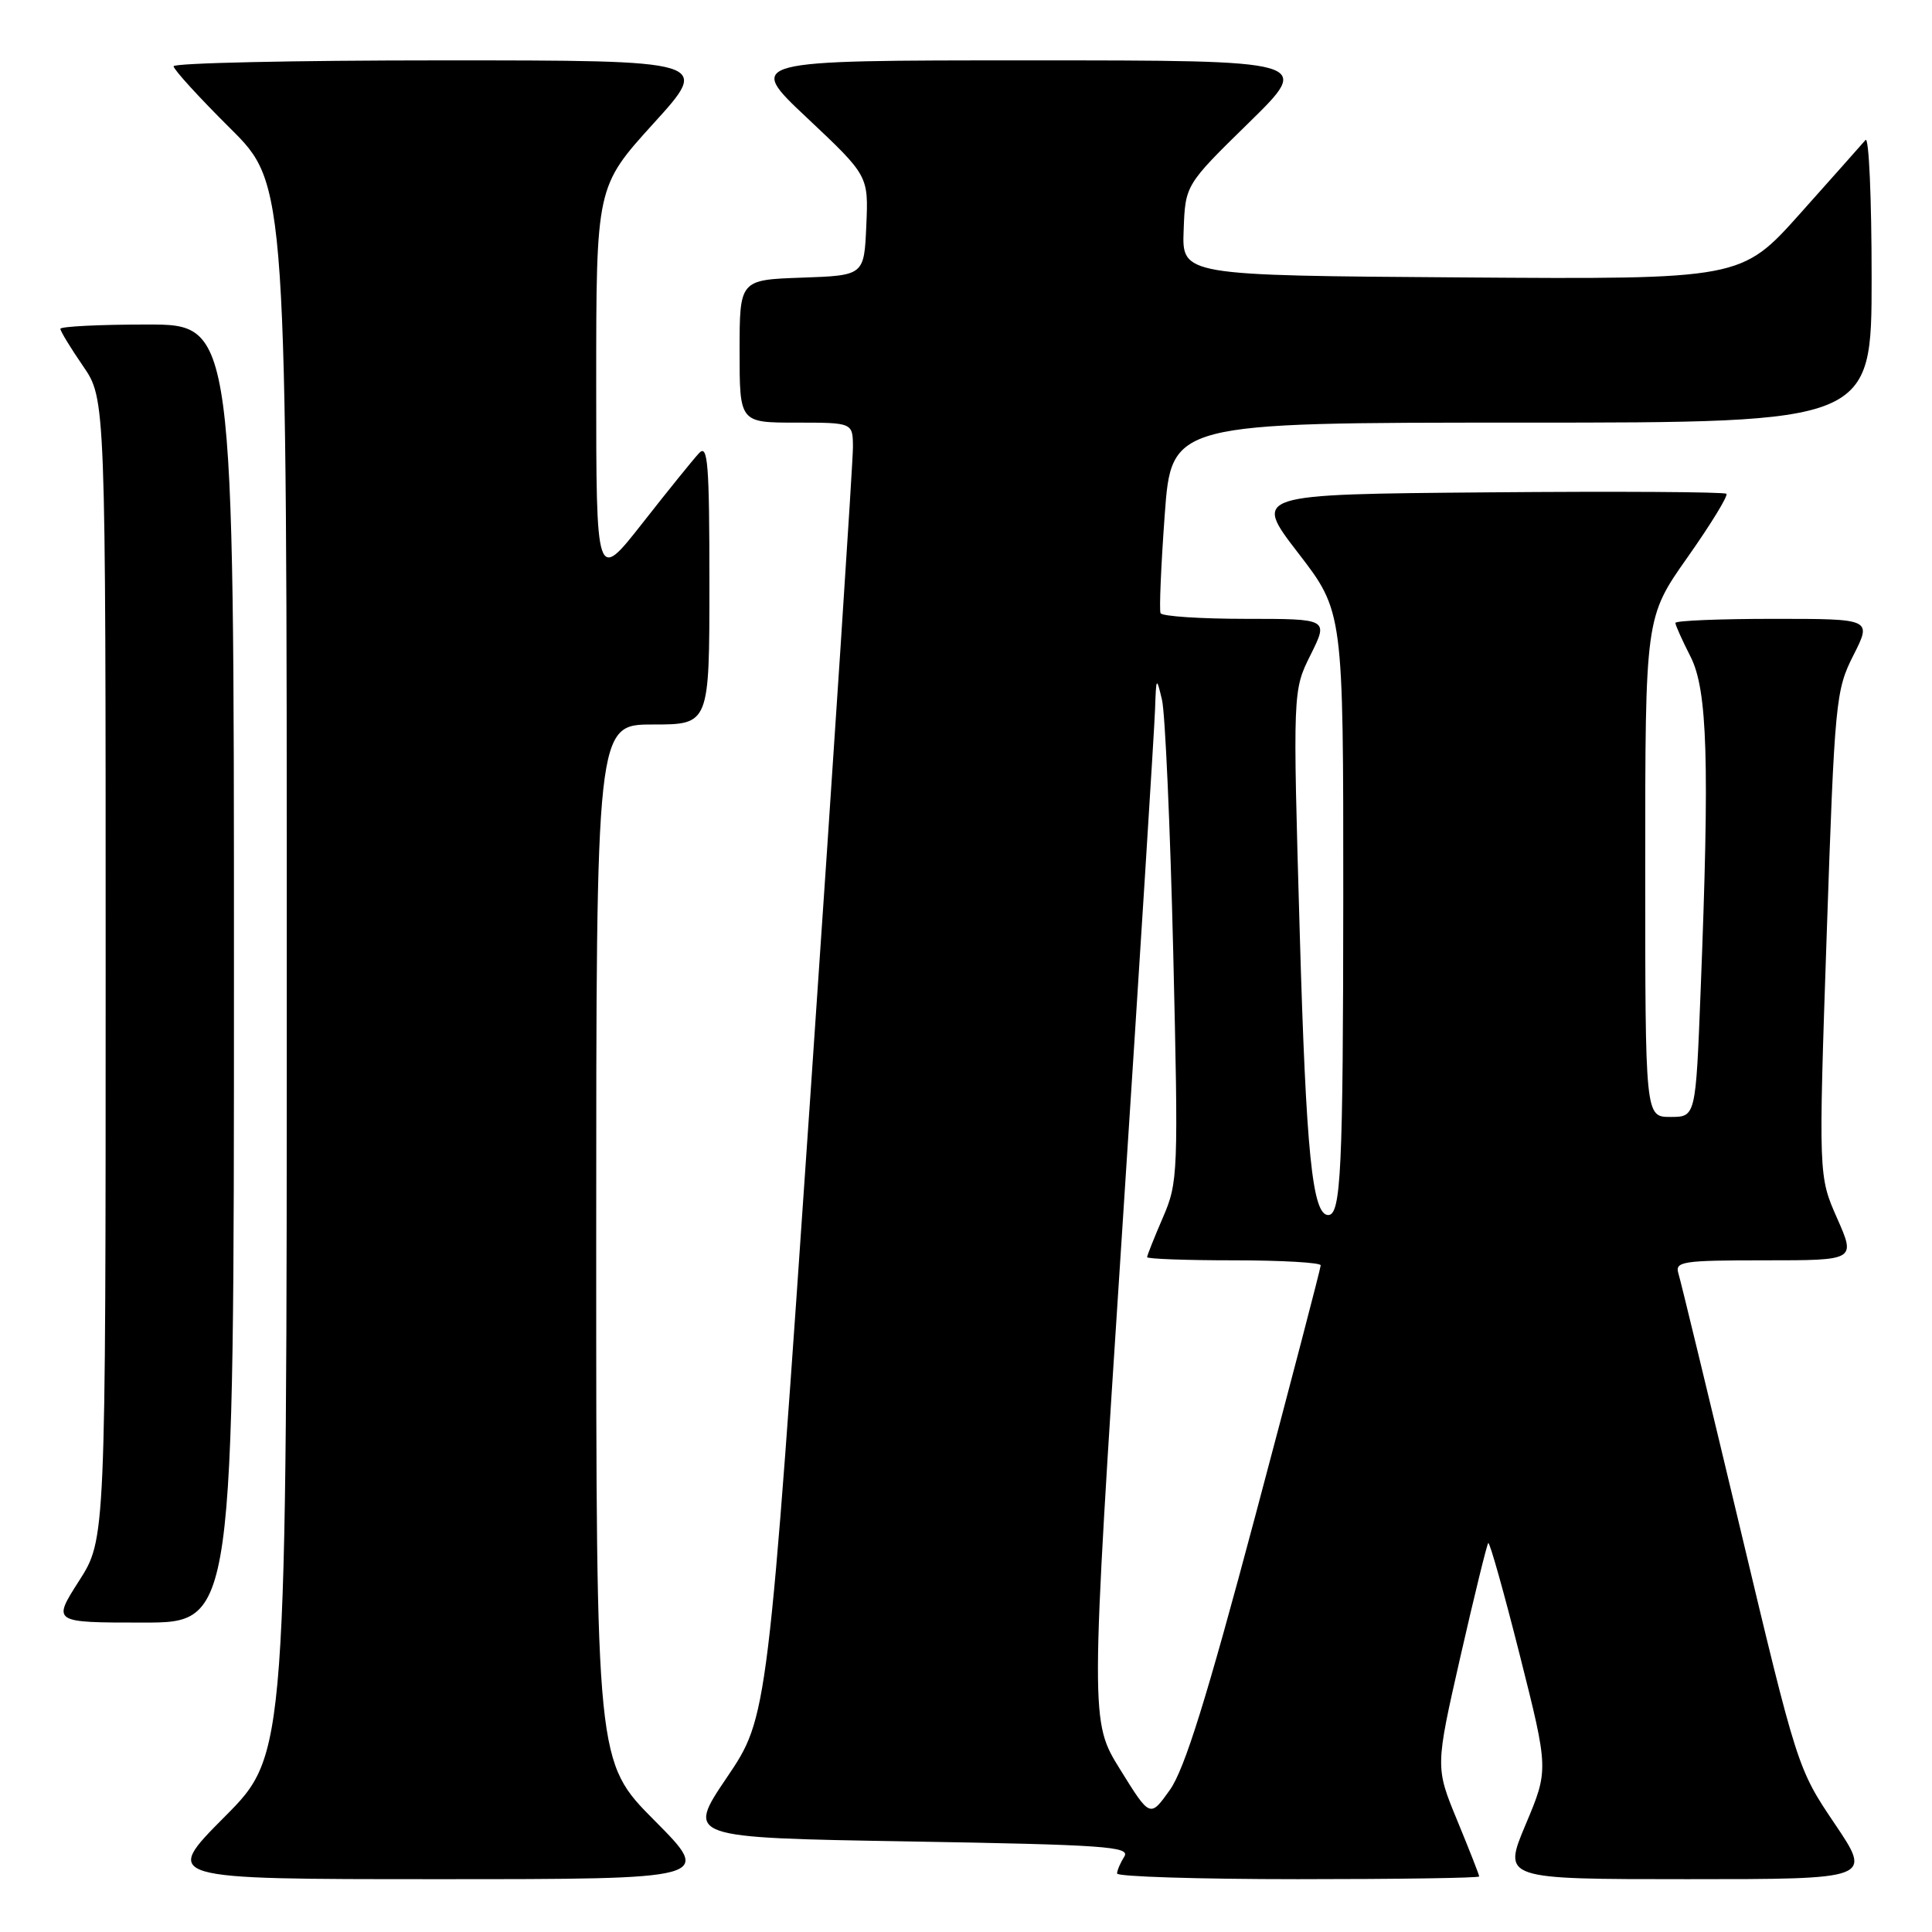 <?xml version="1.0" encoding="UTF-8" standalone="no"?>
<!DOCTYPE svg PUBLIC "-//W3C//DTD SVG 1.1//EN" "http://www.w3.org/Graphics/SVG/1.1/DTD/svg11.dtd" >
<svg xmlns="http://www.w3.org/2000/svg" xmlns:xlink="http://www.w3.org/1999/xlink" version="1.1" viewBox="0 0 256 256">
 <g >
 <path fill="currentColor"
d=" M 86.73 241.23 C 79.00 233.46 79.00 233.46 79.00 164.73 C 79.00 96.00 79.00 96.00 86.50 96.00 C 94.00 96.00 94.00 96.00 94.00 77.29 C 94.00 61.41 93.79 58.79 92.63 60.04 C 91.88 60.84 88.50 65.02 85.13 69.32 C 79.00 77.13 79.00 77.13 79.00 50.93 C 79.00 24.73 79.00 24.73 86.59 16.36 C 94.19 8.00 94.19 8.00 58.59 8.00 C 39.02 8.00 23.00 8.35 23.00 8.78 C 23.00 9.20 26.37 12.90 30.50 17.00 C 38.00 24.45 38.00 24.45 38.00 128.45 C 38.00 232.46 38.00 232.46 29.77 240.73 C 21.54 249.00 21.54 249.00 58.00 249.00 C 94.45 249.00 94.45 249.00 86.73 241.23 Z  M 196.00 248.64 C 196.00 248.44 194.69 245.10 193.09 241.22 C 190.18 234.16 190.18 234.16 193.52 219.48 C 195.36 211.41 197.02 204.65 197.20 204.46 C 197.39 204.27 199.27 210.96 201.38 219.31 C 205.21 234.50 205.21 234.50 202.16 241.75 C 199.11 249.00 199.11 249.00 223.59 249.00 C 248.06 249.00 248.06 249.00 243.12 241.67 C 238.20 234.39 238.13 234.18 230.56 202.42 C 226.37 184.87 222.70 169.71 222.40 168.75 C 221.91 167.15 222.90 167.00 233.88 167.00 C 245.89 167.00 245.89 167.00 243.43 161.43 C 240.96 155.85 240.96 155.85 242.05 123.75 C 243.11 92.78 243.24 91.47 245.59 86.82 C 248.03 82.00 248.03 82.00 235.02 82.00 C 227.86 82.00 222.00 82.24 222.00 82.54 C 222.00 82.84 222.90 84.84 224.00 87.00 C 226.26 91.42 226.54 100.90 225.34 131.34 C 224.69 148.00 224.69 148.00 221.34 148.00 C 218.00 148.00 218.00 148.00 218.00 114.90 C 218.00 81.80 218.00 81.80 223.61 73.84 C 226.69 69.47 229.01 65.68 228.76 65.43 C 228.51 65.18 214.29 65.09 197.17 65.24 C 166.03 65.50 166.03 65.50 172.01 73.27 C 178.00 81.04 178.00 81.04 177.99 118.77 C 177.97 154.96 177.69 161.00 176.00 161.00 C 173.89 161.00 173.06 152.76 172.22 123.50 C 171.30 91.50 171.30 91.50 173.67 86.75 C 176.03 82.00 176.03 82.00 165.08 82.00 C 159.05 82.00 153.96 81.66 153.78 81.25 C 153.59 80.84 153.84 74.99 154.33 68.25 C 155.22 56.00 155.22 56.00 201.61 56.00 C 248.00 56.00 248.00 56.00 248.00 36.80 C 248.00 26.24 247.64 18.03 247.19 18.55 C 246.75 19.07 242.86 23.44 238.56 28.26 C 230.73 37.02 230.73 37.02 193.67 36.76 C 156.61 36.50 156.61 36.50 156.84 30.50 C 157.06 24.50 157.06 24.50 165.49 16.25 C 173.91 8.00 173.91 8.00 136.37 8.00 C 98.83 8.00 98.83 8.00 106.96 15.64 C 115.08 23.29 115.08 23.29 114.79 29.89 C 114.50 36.50 114.50 36.50 106.25 36.79 C 98.00 37.08 98.00 37.08 98.00 46.54 C 98.00 56.00 98.00 56.00 105.50 56.00 C 113.00 56.00 113.00 56.00 113.02 59.25 C 113.03 61.04 110.50 99.62 107.39 145.00 C 101.74 227.50 101.74 227.50 96.33 235.50 C 90.92 243.50 90.92 243.50 120.43 244.00 C 146.33 244.44 149.81 244.68 148.98 246.00 C 148.46 246.82 148.02 247.84 148.02 248.25 C 148.01 248.66 158.80 249.00 172.00 249.00 C 185.20 249.00 196.00 248.84 196.00 248.64 Z  M 31.00 129.00 C 31.00 43.00 31.00 43.00 19.50 43.00 C 13.18 43.00 8.00 43.26 8.00 43.57 C 8.00 43.88 9.35 46.10 11.00 48.50 C 14.00 52.86 14.00 52.86 14.00 128.41 C 14.00 203.96 14.00 203.96 10.47 209.48 C 6.94 215.00 6.94 215.00 18.97 215.00 C 31.00 215.00 31.00 215.00 31.00 129.00 Z  M 148.43 234.47 C 144.46 228.08 144.46 228.08 148.68 163.29 C 151.00 127.66 152.97 96.47 153.05 94.00 C 153.20 89.67 153.23 89.62 153.97 92.73 C 154.39 94.50 155.06 109.58 155.46 126.23 C 156.15 155.55 156.11 156.65 154.09 161.33 C 152.94 163.99 152.00 166.35 152.00 166.58 C 152.00 166.81 157.18 167.00 163.50 167.00 C 169.82 167.00 175.00 167.30 175.00 167.66 C 175.00 168.02 171.09 182.99 166.32 200.91 C 159.89 225.05 156.96 234.45 155.01 237.18 C 152.39 240.86 152.39 240.86 148.43 234.47 Z "/>
</g>
</svg>